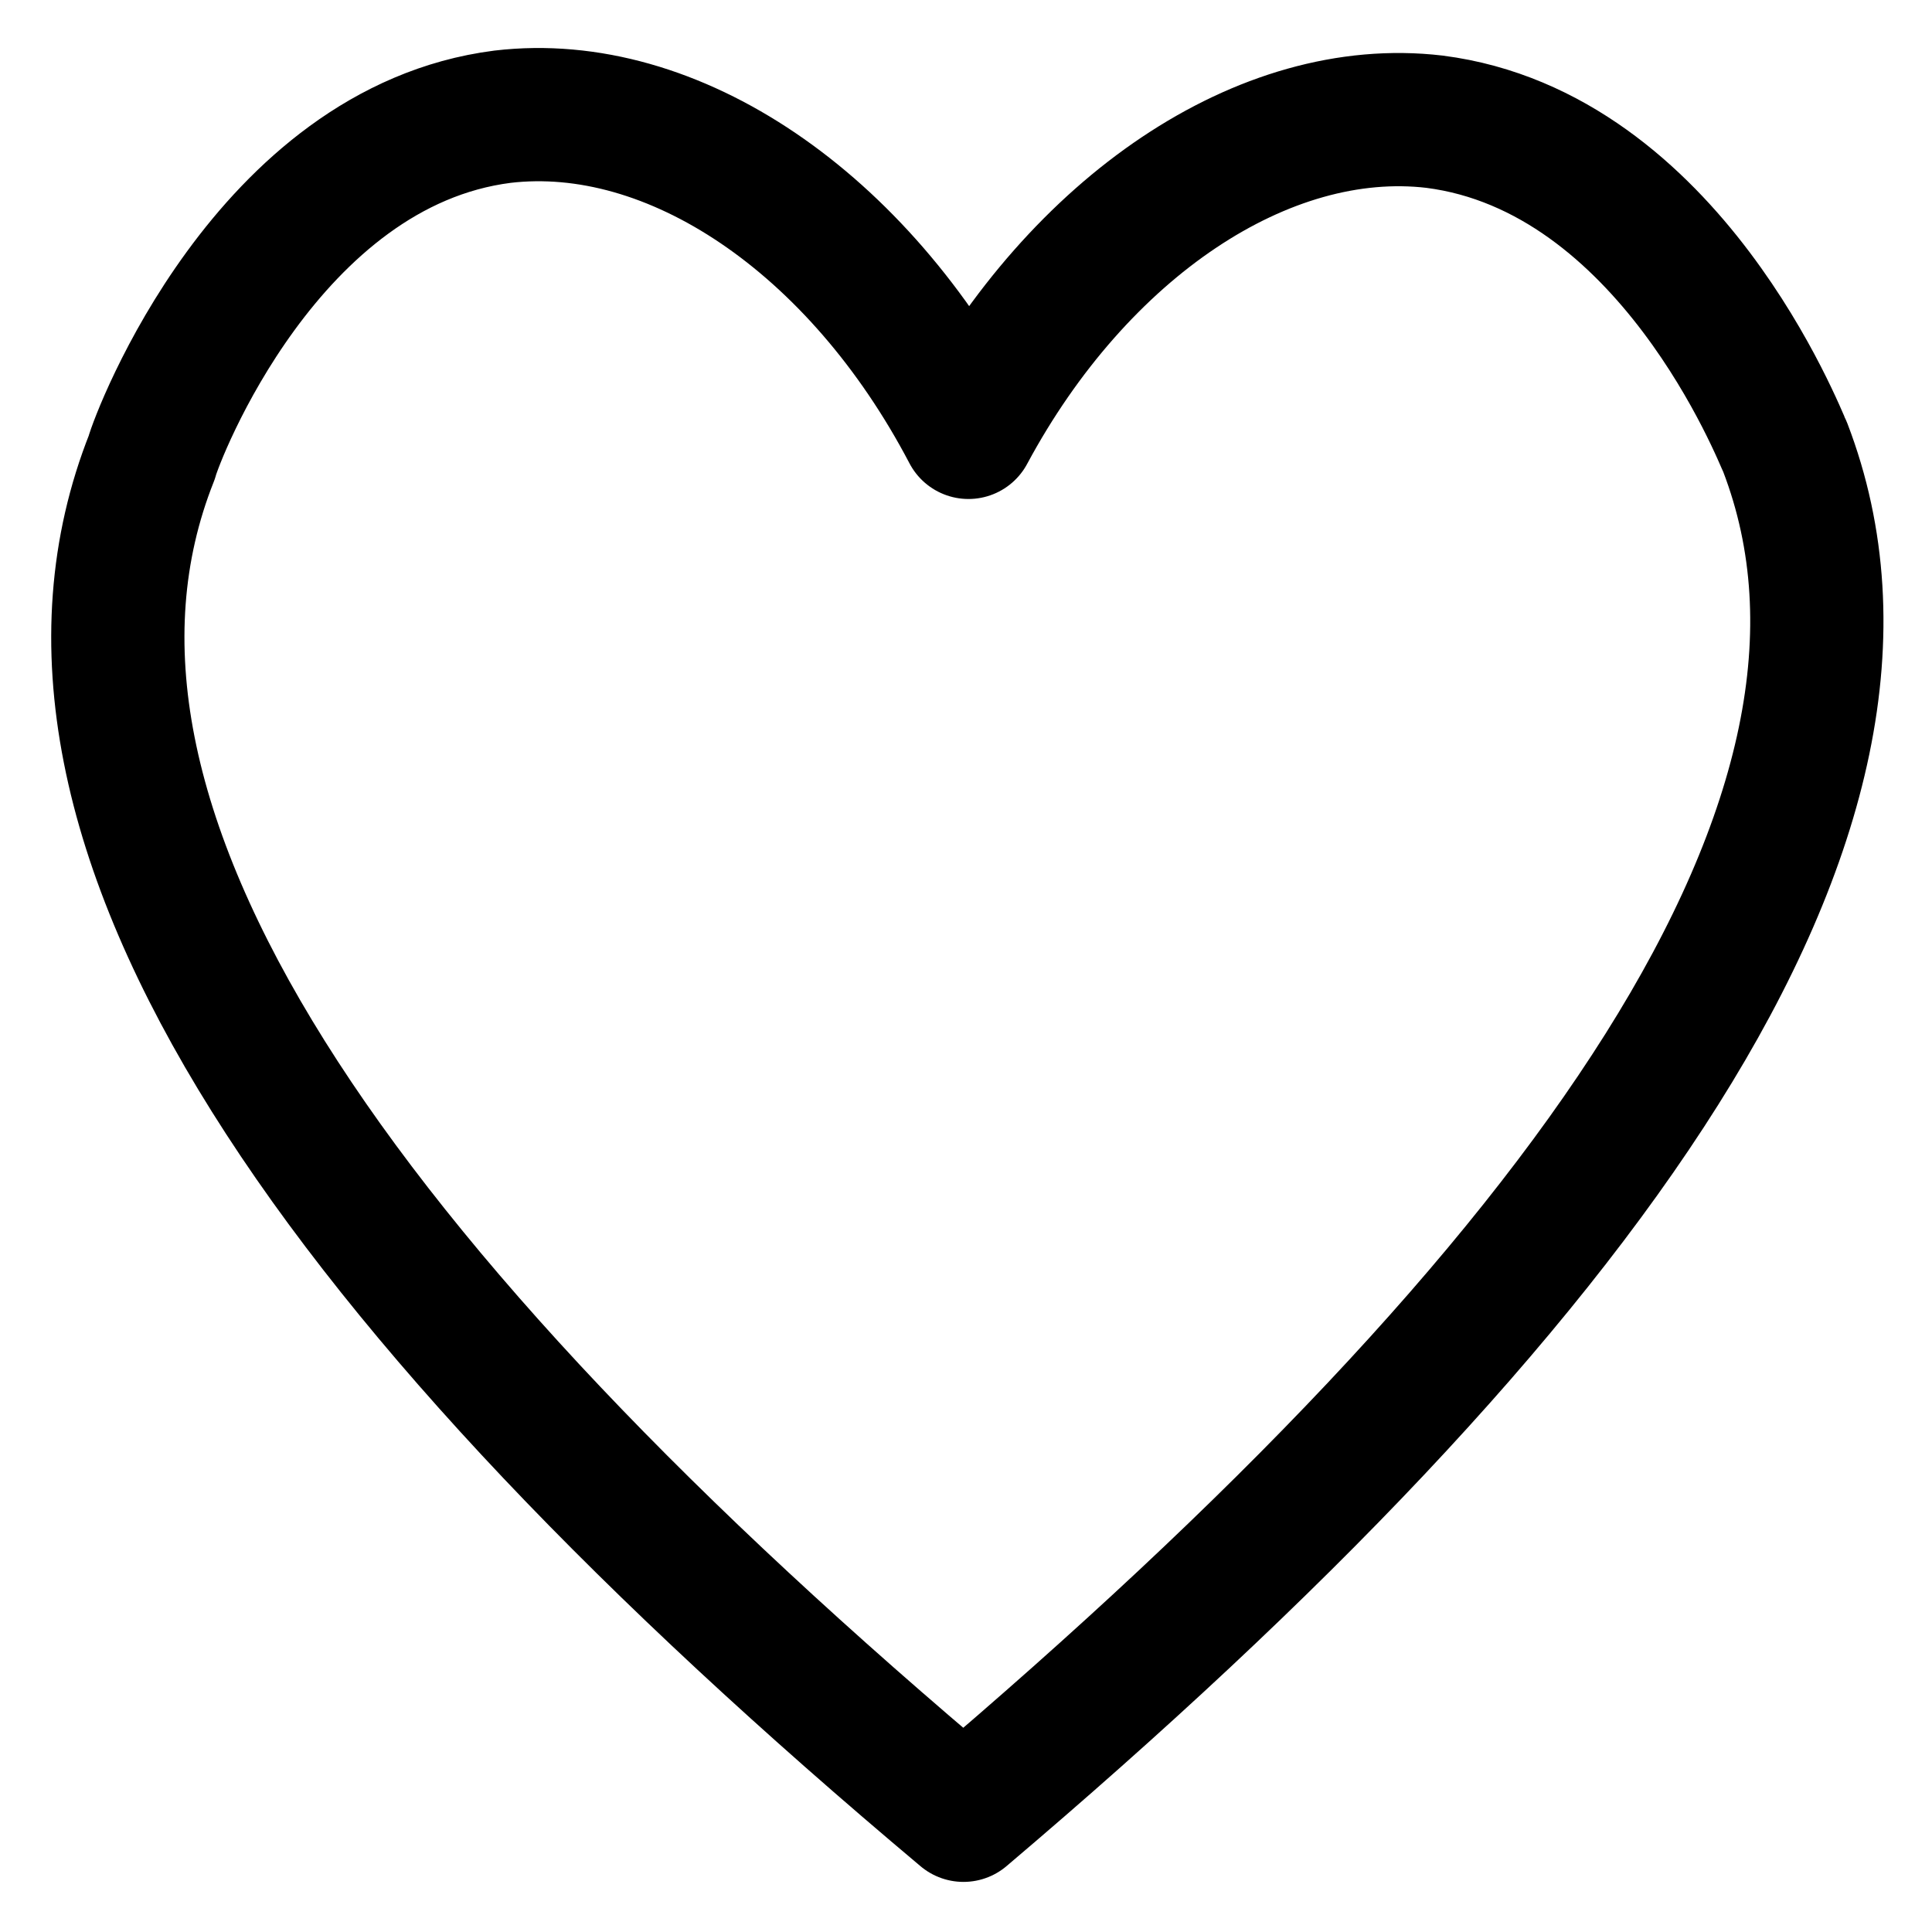 <svg width="29" height="29" viewBox="0 0 29 29" fill="none" xmlns="http://www.w3.org/2000/svg">
<path d="M14.537 6.49C16.192 3.407 18.975 1.526 21.532 1.827C25.067 2.279 26.721 6.566 26.797 6.716C28.902 12.206 23.863 19.276 14.462 27.248C5.061 19.351 0.097 12.357 2.278 6.866C2.354 6.566 4.008 2.203 7.543 1.752C10.1 1.451 12.883 3.332 14.537 6.49Z" stroke="black" stroke-width="2" stroke-miterlimit="10" stroke-linecap="round" stroke-linejoin="round"/>
</svg>
